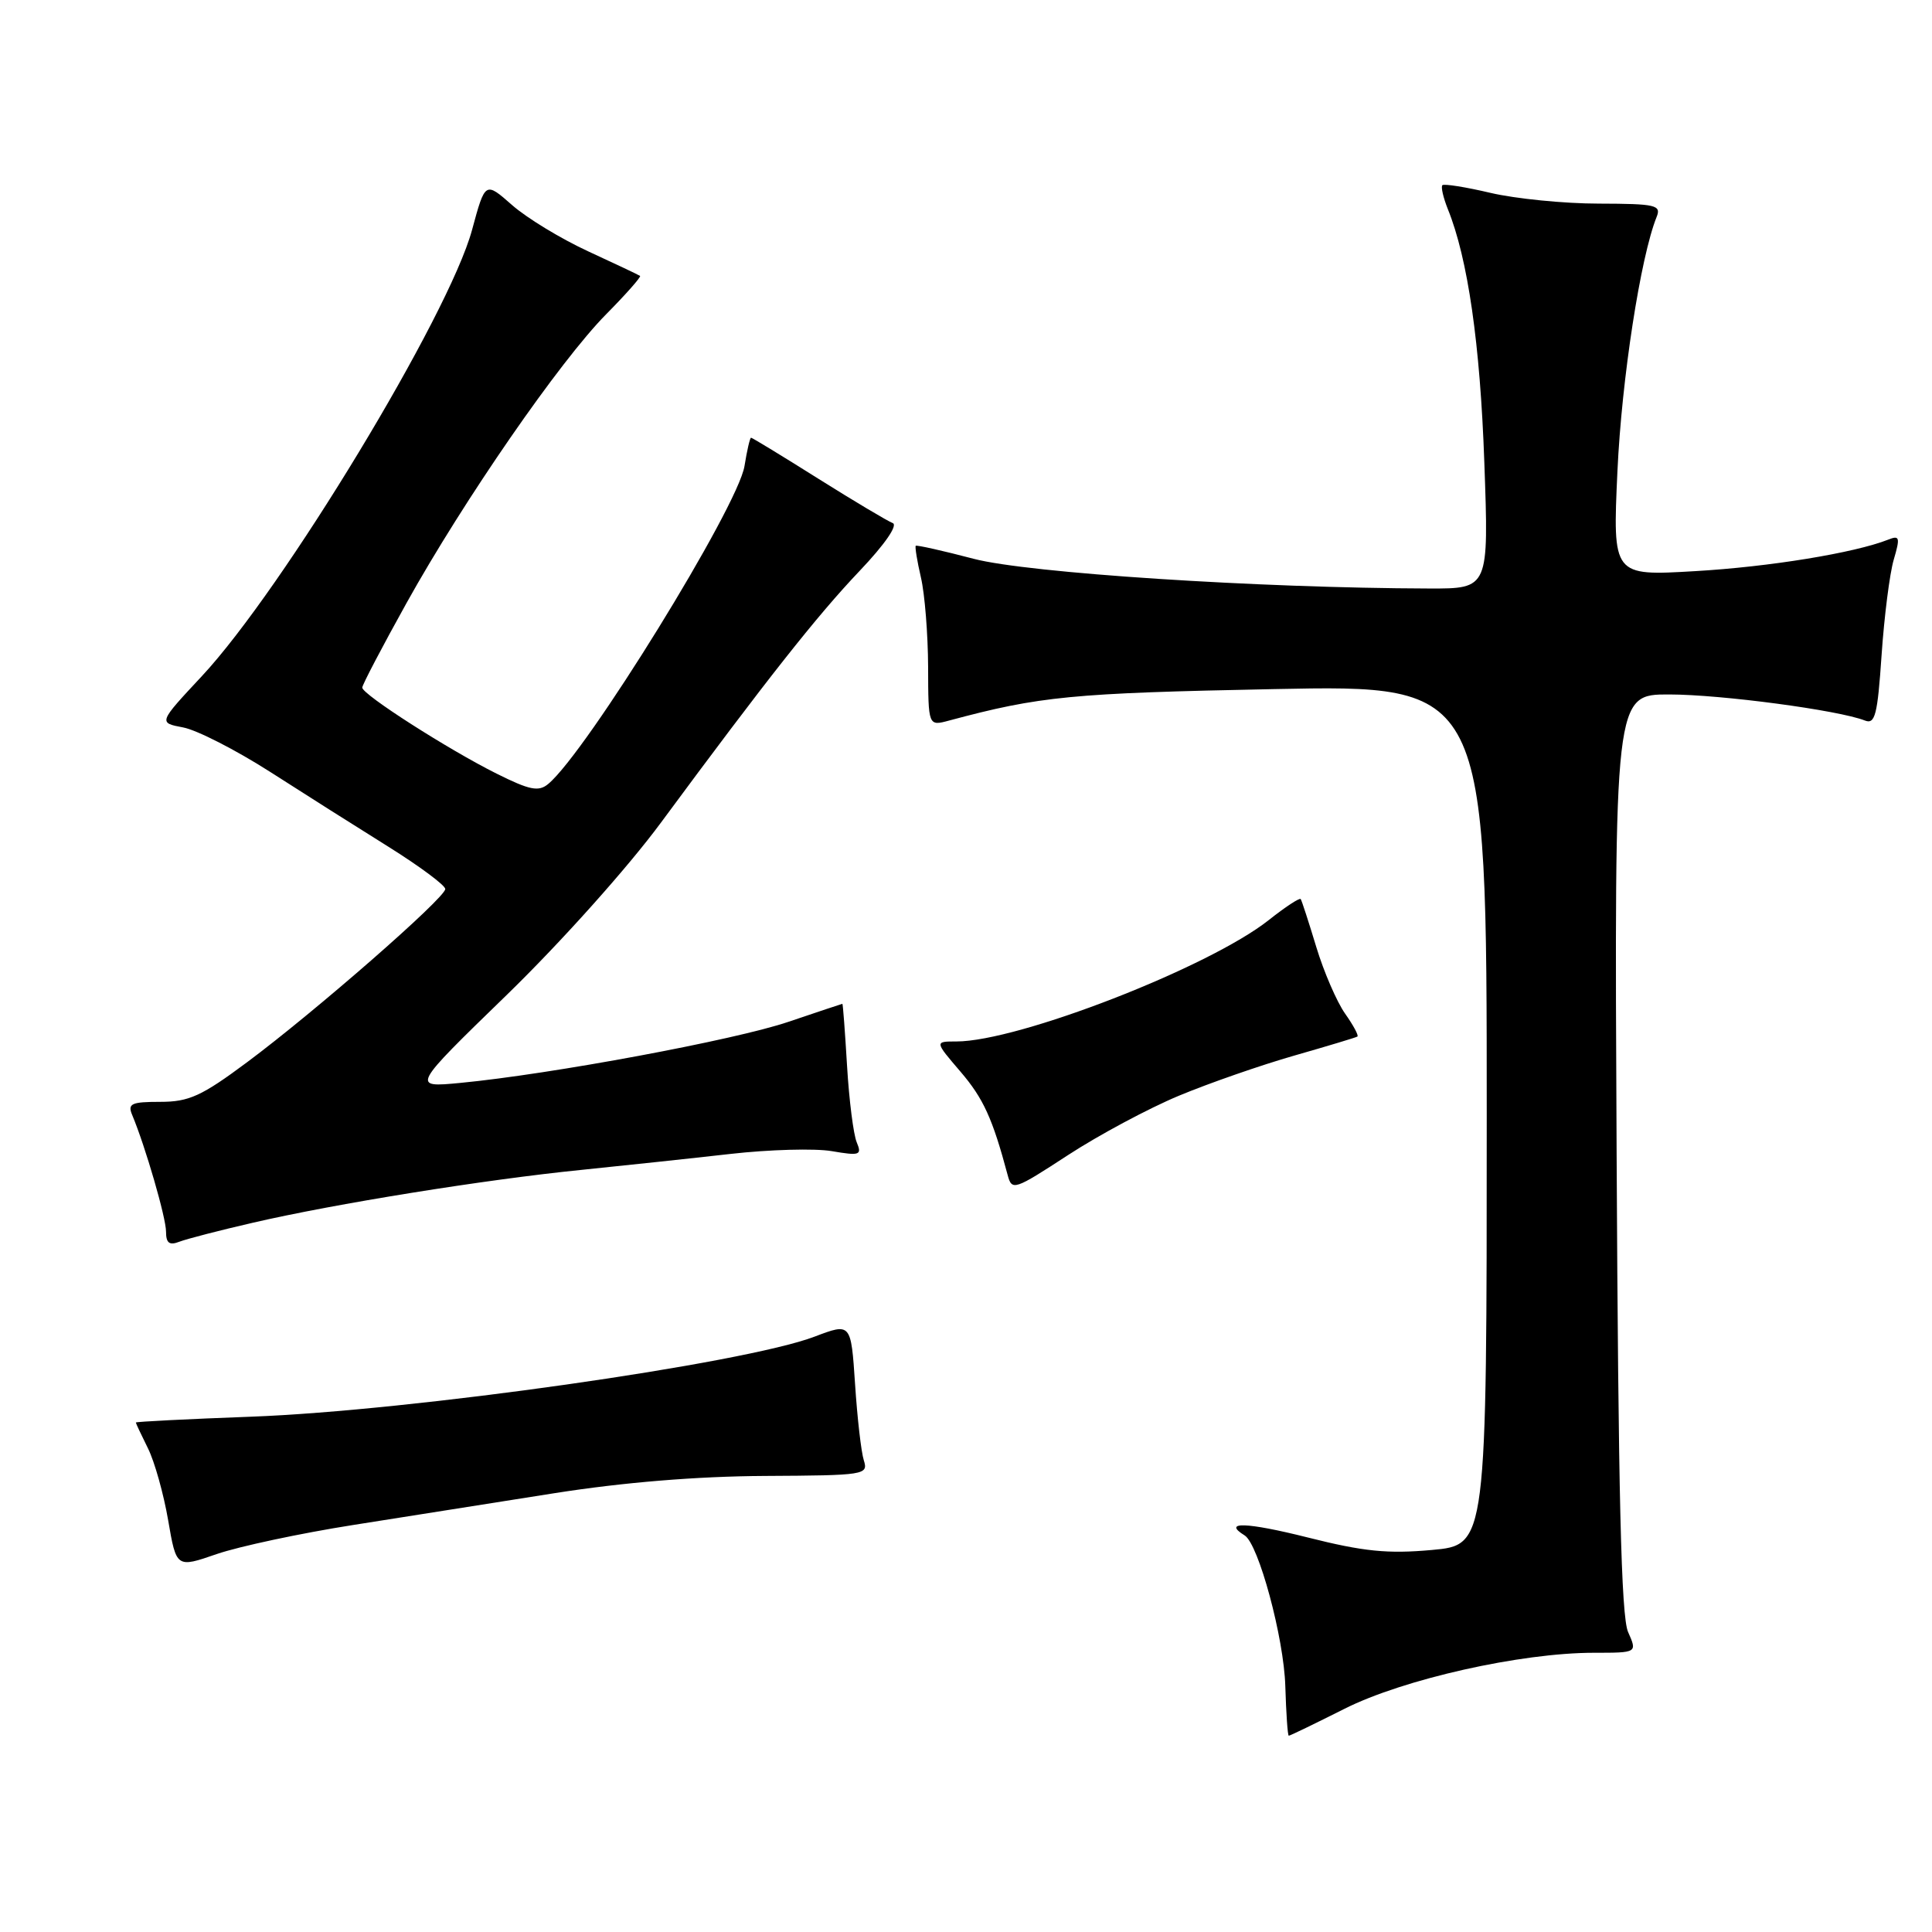 <?xml version="1.0" encoding="UTF-8" standalone="no"?>
<!DOCTYPE svg PUBLIC "-//W3C//DTD SVG 1.1//EN" "http://www.w3.org/Graphics/SVG/1.1/DTD/svg11.dtd" >
<svg xmlns="http://www.w3.org/2000/svg" xmlns:xlink="http://www.w3.org/1999/xlink" version="1.1" viewBox="0 0 256 256">
 <g >
 <path fill="currentColor"
d=" M 178.14 226.43 C 185.96 222.49 201.51 219.00 211.22 219.00 C 216.95 219.00 216.95 219.00 215.73 216.25 C 214.81 214.20 214.43 197.99 214.21 152.75 C 213.91 92.00 213.91 92.00 221.21 92.02 C 228.09 92.03 243.61 94.10 247.10 95.47 C 248.46 96.01 248.78 94.76 249.32 86.80 C 249.67 81.68 250.39 76.00 250.93 74.16 C 251.80 71.21 251.71 70.90 250.21 71.50 C 245.73 73.27 234.46 75.11 224.59 75.68 C 213.68 76.32 213.68 76.32 214.32 62.41 C 214.88 50.23 217.38 34.04 219.51 28.75 C 220.15 27.17 219.41 27.00 211.86 26.98 C 207.26 26.98 200.80 26.33 197.51 25.56 C 194.21 24.78 191.34 24.33 191.12 24.54 C 190.91 24.76 191.24 26.19 191.85 27.72 C 194.50 34.26 196.13 45.59 196.68 61.25 C 197.28 78.00 197.28 78.00 189.39 77.98 C 166.70 77.92 136.22 75.93 129.04 74.05 C 124.93 72.97 121.47 72.20 121.34 72.32 C 121.22 72.45 121.52 74.34 122.03 76.53 C 122.54 78.71 122.96 84.04 122.98 88.36 C 123.00 96.22 123.00 96.22 125.75 95.48 C 137.79 92.25 141.97 91.84 168.75 91.31 C 197.00 90.74 197.00 90.74 197.00 147.73 C 197.00 204.72 197.00 204.72 189.73 205.38 C 183.87 205.91 180.68 205.59 173.23 203.71 C 165.18 201.69 161.90 201.58 164.92 203.45 C 166.77 204.59 170.13 217.05 170.31 223.43 C 170.42 227.03 170.62 229.99 170.77 229.99 C 170.93 230.00 174.24 228.39 178.14 226.43 Z  M 46.79 202.07 C 53.78 200.96 65.80 199.06 73.50 197.85 C 82.60 196.42 92.33 195.62 101.30 195.57 C 114.62 195.50 115.07 195.43 114.46 193.50 C 114.11 192.40 113.59 187.85 113.30 183.39 C 112.76 175.28 112.76 175.28 107.94 177.11 C 98.57 180.68 54.46 186.94 33.25 187.72 C 24.86 188.03 18.00 188.38 18.00 188.49 C 18.00 188.60 18.72 190.13 19.60 191.90 C 20.48 193.66 21.68 197.95 22.28 201.43 C 23.37 207.77 23.37 207.77 28.72 205.92 C 31.67 204.91 39.80 203.17 46.79 202.07 Z  M 33.50 162.02 C 44.37 159.50 64.27 156.30 77.00 155.02 C 82.78 154.43 91.69 153.48 96.80 152.90 C 101.92 152.32 107.95 152.15 110.20 152.53 C 113.94 153.17 114.23 153.06 113.52 151.36 C 113.09 150.34 112.51 145.79 112.24 141.25 C 111.97 136.71 111.69 133.00 111.62 133.01 C 111.56 133.01 108.34 134.09 104.49 135.39 C 97.41 137.80 73.01 142.34 61.00 143.49 C 54.50 144.11 54.50 144.11 67.17 131.81 C 74.35 124.83 83.19 114.95 87.58 109.00 C 101.56 90.07 108.25 81.59 113.92 75.63 C 117.22 72.16 119.01 69.58 118.29 69.31 C 117.63 69.06 113.19 66.42 108.43 63.43 C 103.68 60.44 99.67 58.00 99.52 58.00 C 99.37 58.00 98.98 59.69 98.65 61.75 C 97.78 67.16 77.71 99.68 72.64 103.88 C 71.37 104.94 70.19 104.70 65.80 102.51 C 59.39 99.31 48.00 92.02 48.00 91.11 C 48.00 90.75 50.64 85.71 53.87 79.90 C 61.44 66.29 74.18 47.85 80.31 41.65 C 82.95 38.98 84.98 36.68 84.81 36.56 C 84.64 36.43 81.55 34.97 77.95 33.31 C 74.35 31.65 69.80 28.89 67.85 27.17 C 64.29 24.04 64.29 24.04 62.55 30.46 C 59.49 41.75 37.50 78.07 26.74 89.60 C 20.98 95.77 20.98 95.77 24.27 96.39 C 26.08 96.73 31.24 99.37 35.75 102.25 C 40.25 105.14 47.33 109.62 51.47 112.20 C 55.61 114.79 59.00 117.31 59.00 117.80 C 59.00 118.97 41.77 134.03 32.74 140.75 C 26.71 145.24 25.04 146.00 21.24 146.00 C 17.39 146.00 16.88 146.24 17.52 147.75 C 19.27 151.94 22.00 161.35 22.00 163.20 C 22.00 164.71 22.44 165.05 23.75 164.54 C 24.71 164.17 29.10 163.03 33.50 162.02 Z  M 156.21 145.19 C 160.22 143.52 167.10 141.13 171.50 139.87 C 175.90 138.61 179.66 137.48 179.86 137.35 C 180.06 137.22 179.32 135.85 178.23 134.31 C 177.14 132.76 175.42 128.80 174.42 125.50 C 173.42 122.20 172.49 119.33 172.35 119.13 C 172.21 118.93 170.30 120.18 168.11 121.92 C 160.18 128.19 134.94 138.00 126.72 138.00 C 123.84 138.00 123.84 138.00 127.26 141.99 C 130.31 145.55 131.52 148.21 133.52 155.70 C 134.08 157.81 134.38 157.71 141.51 153.06 C 145.59 150.40 152.20 146.86 156.21 145.19 Z "/>
</g>
</svg>